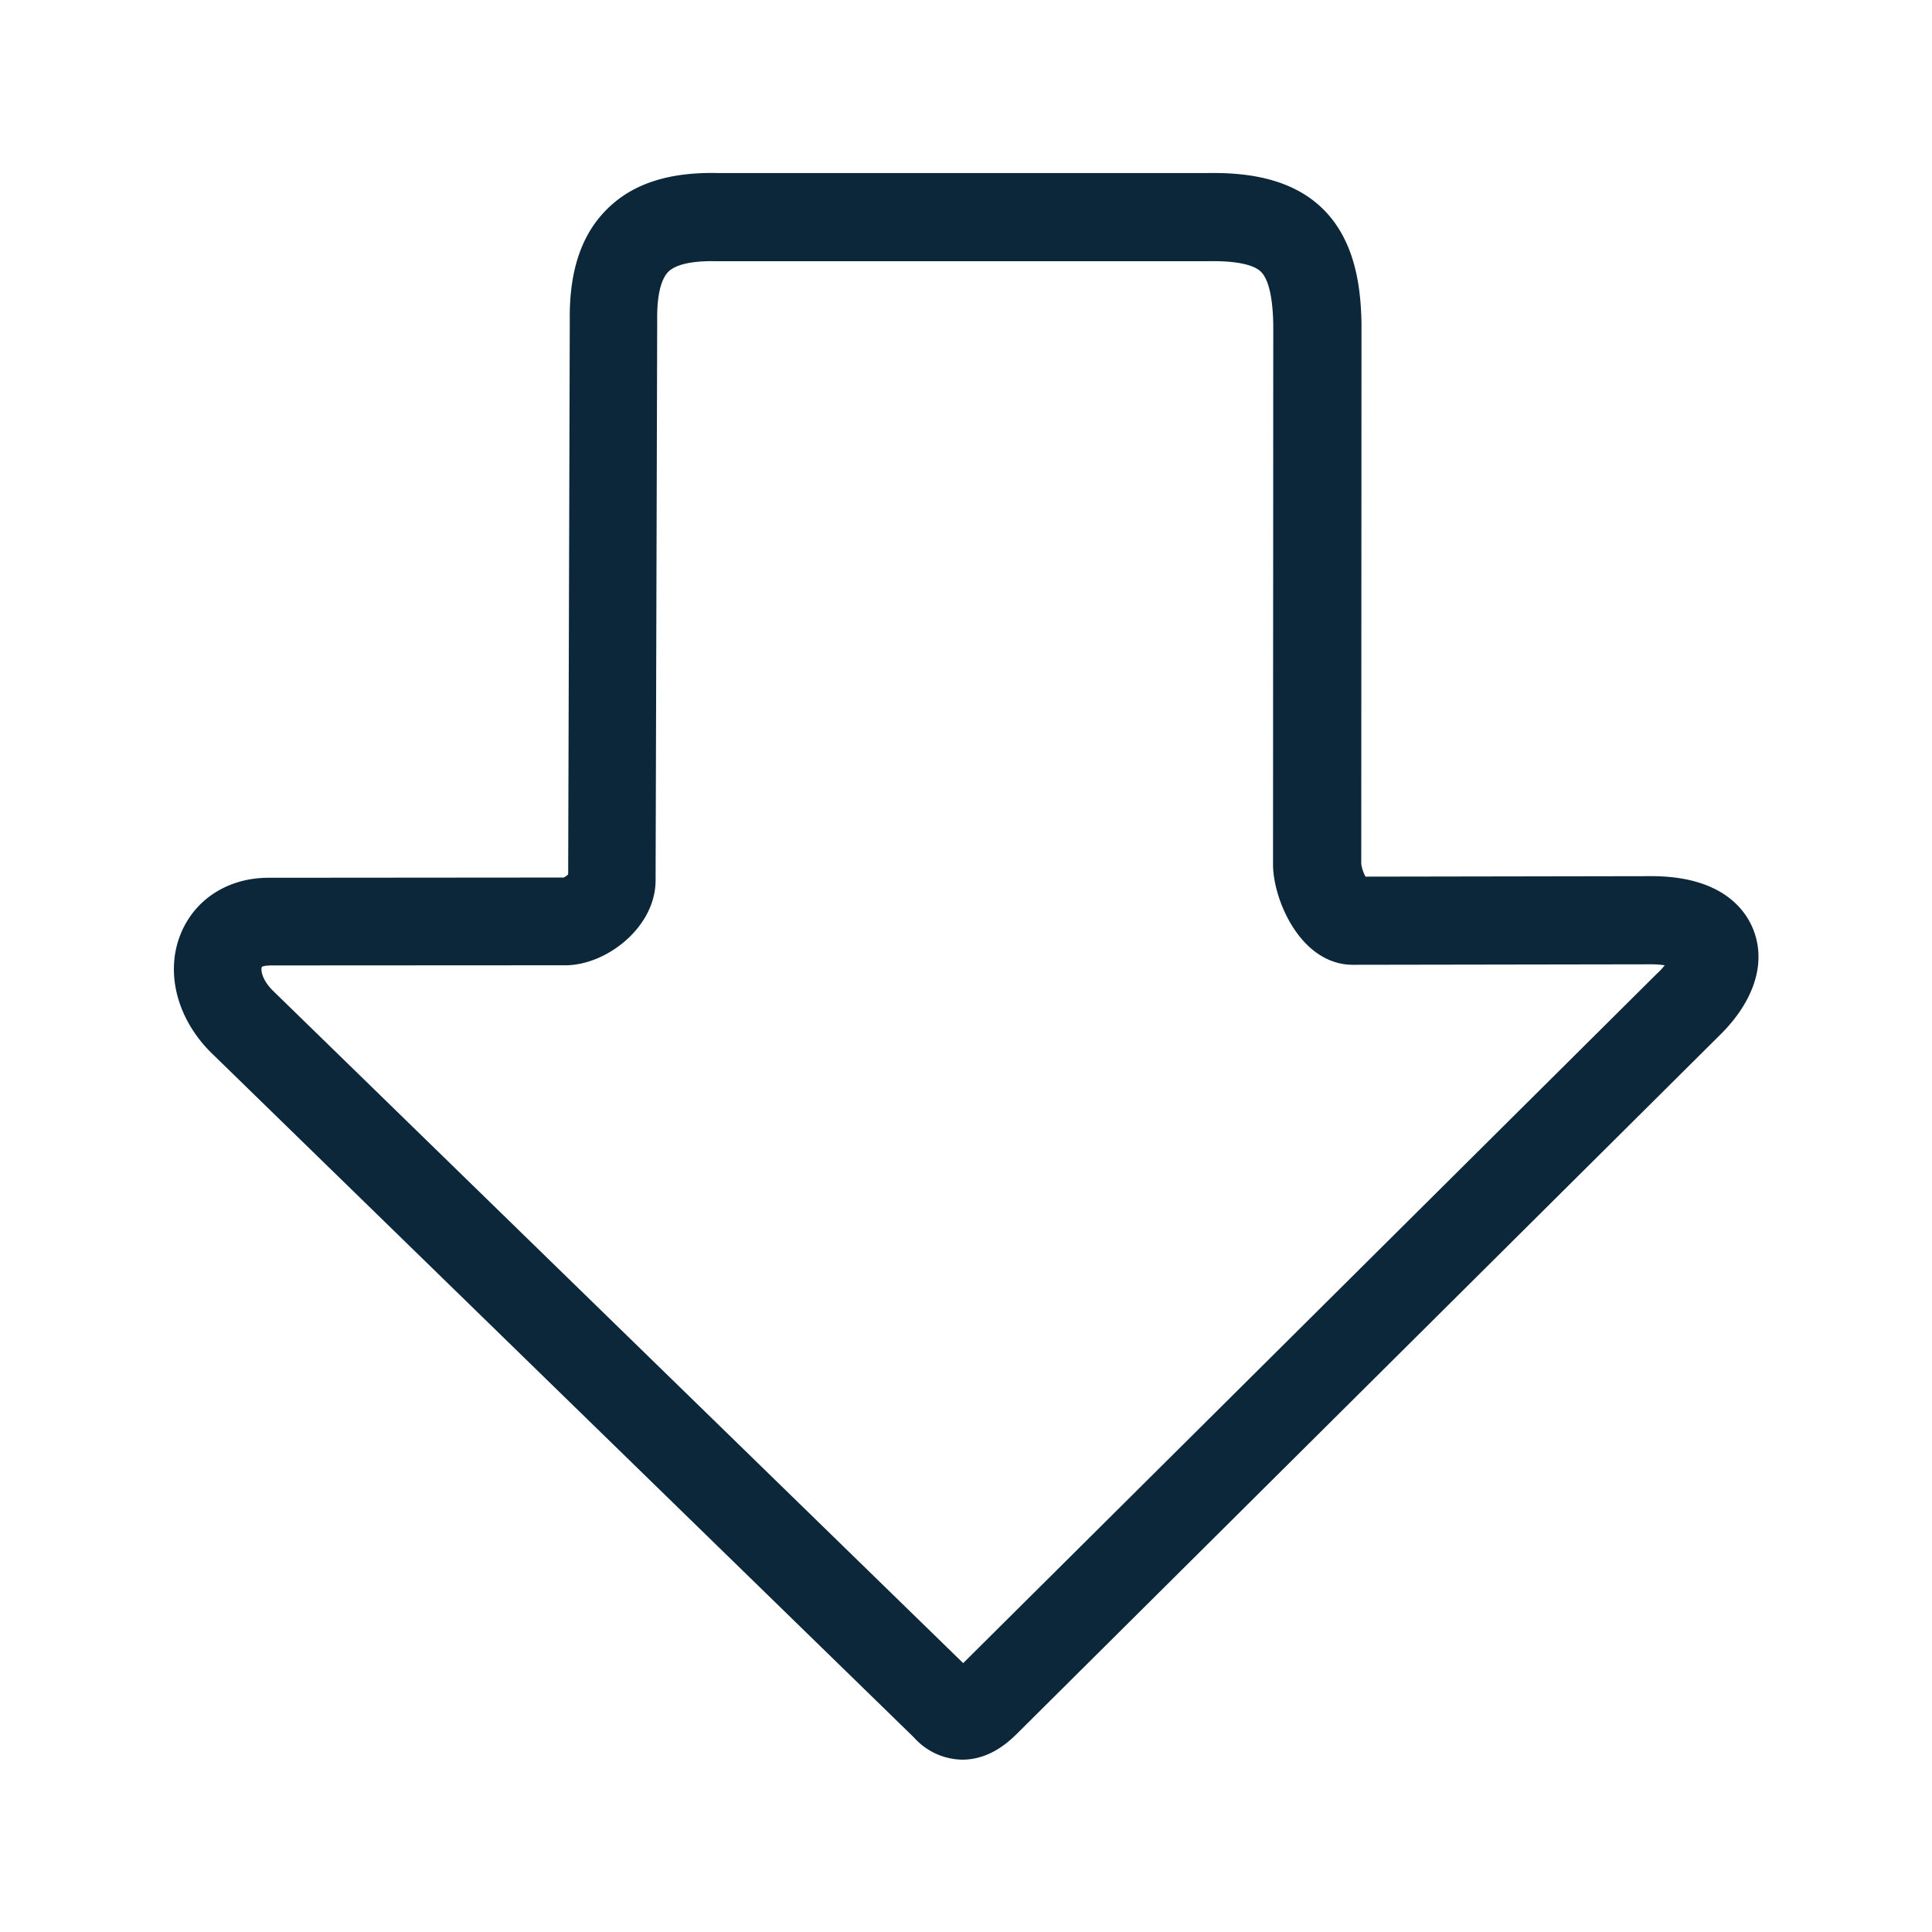 <svg xmlns="http://www.w3.org/2000/svg" width="24" height="24" fill="none"><path fill="#0B2739" d="M11.95 21.859h.005c.356 0 .598-.243.69-.334l.002-.002 8.711-8.658c.434-.424.588-.905.42-1.323-.098-.243-.389-.652-1.246-.658h-.006l-3.563.006a.472.472 0 0 1-.053-.157l.003-6.72c-.009-.417-.065-1.017-.488-1.426-.42-.406-1.025-.445-1.445-.437H8.938c-.616-.017-1.07.126-1.392.443-.322.316-.476.77-.468 1.386l-.02 6.883a.227.227 0 0 1-.055.039l-3.667.003c-.499 0-.913.263-1.09.694-.201.49-.042 1.082.406 1.507l8.703 8.48a.819.819 0 0 0 .594.274M3.254 12.01a.168.168 0 0 1 .078-.014c.003 0 .006 0 .006-.003l3.686-.002c.507 0 1.12-.471 1.12-1.056l.02-6.956v-.008c-.003-.207.02-.476.14-.597.123-.117.395-.134.602-.129h6.084c.345-.008.577.037.673.13.095.092.148.319.154.655l-.003 6.708c0 .437.342 1.247.994 1.247l3.712-.006c.064 0 .117.006.16.012a.877.877 0 0 1-.09.098l-.006.005-8.619 8.566-8.557-8.336-.006-.006c-.165-.157-.162-.288-.148-.308"/></svg>